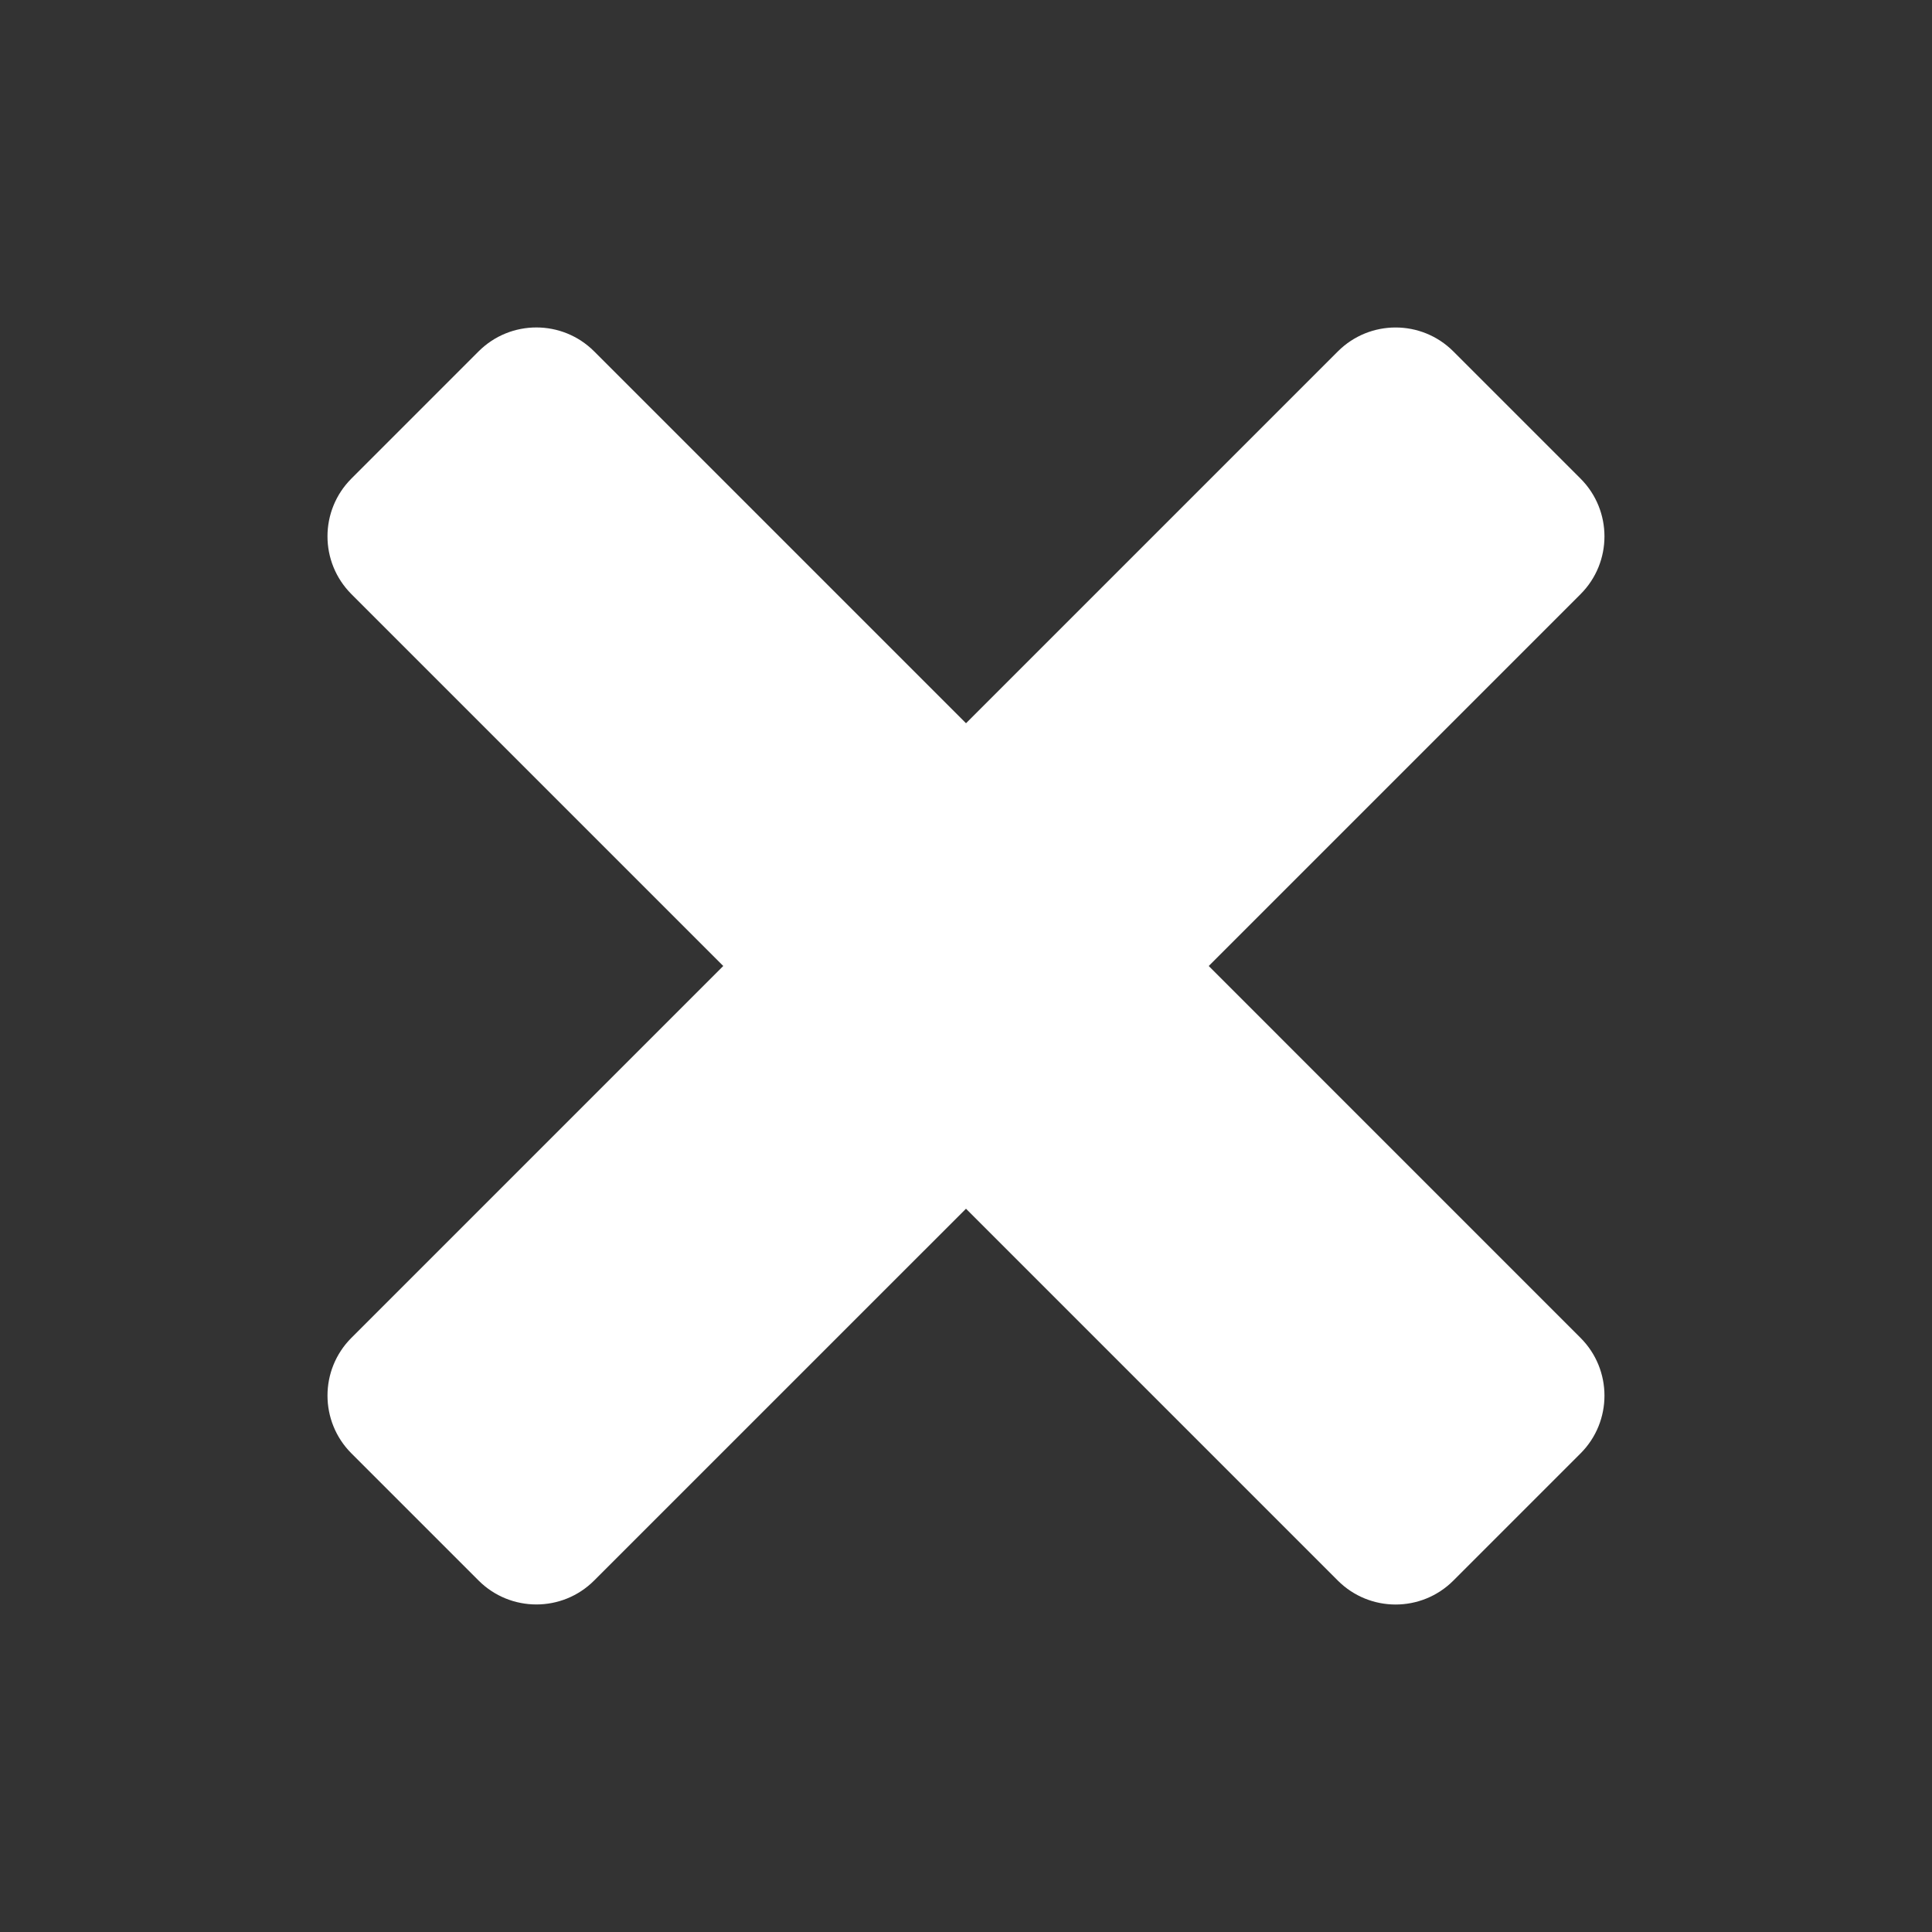 <svg
    xmlns="http://www.w3.org/2000/svg" xmlns:xlink="http://www.w3.org/1999/xlink" version="1.1"
    x="0px" y="0px" viewBox="0 0 100 100" enable-background="new 0 0 100 100" xml:space="preserve"
>
    <rect x="0" y="0" width="100" height="100" fill="#333333" stroke="none"/>
    <path fill="#fff" d="M69.246,18.19L50.001,37.435L30.754,18.188c-1.652-1.652-4.331-1.652-5.983,0L18.19,24.77c-1.653,1.653-1.652,4.33,0,5.983  l19.246,19.246L18.19,69.245c-1.653,1.652-1.651,4.331,0,5.982l6.58,6.58c1.653,1.652,4.332,1.653,5.983,0.001L50,62.563  L69.245,81.81c1.653,1.653,4.33,1.653,5.982,0l6.581-6.581c1.652-1.651,1.652-4.331,0-5.982L62.563,50l19.245-19.245  c1.653-1.653,1.651-4.332,0-5.983l-6.581-6.581C73.576,16.537,70.897,16.538,69.246,18.19z"/>
</svg>